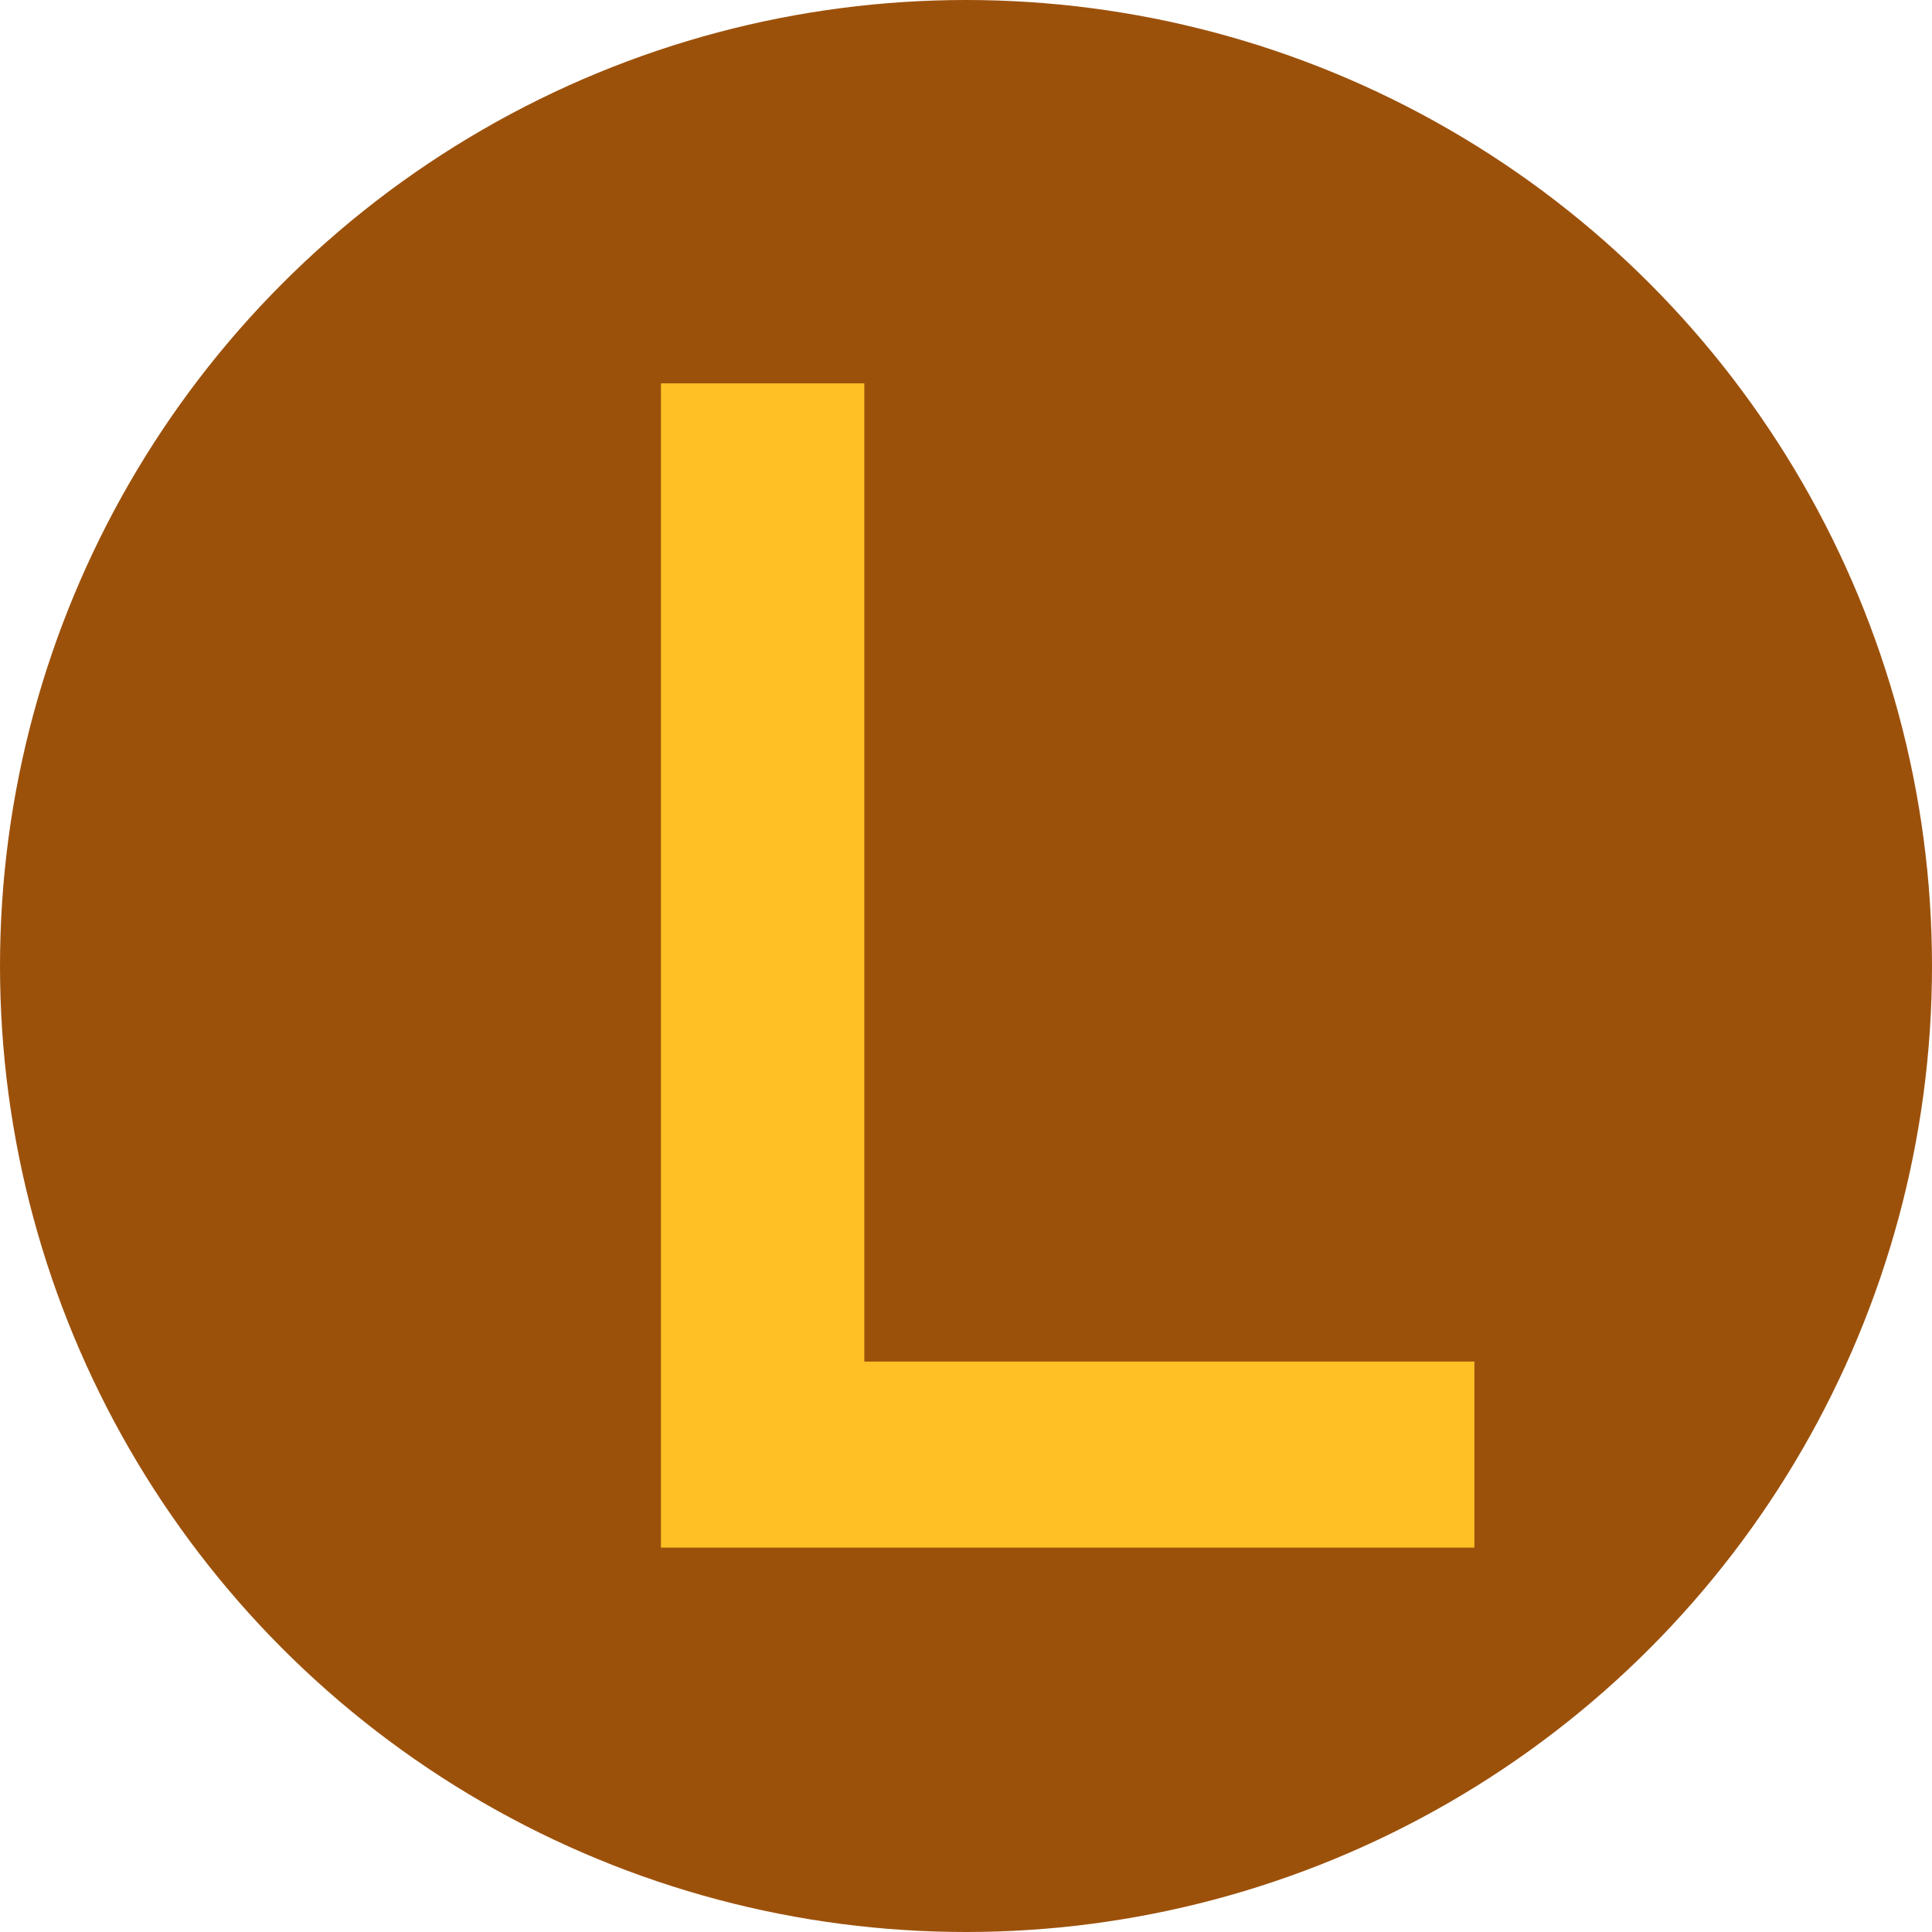<svg xmlns="http://www.w3.org/2000/svg" viewBox="0 0 19 19"><defs><style>circle{fill:#9C510B}path{fill:#FFC026}</style></defs><circle cx="9.5" cy="9.5" r="9.5" class="a"/><path d="M6.5 3.77h2v9.62h6v1.83h-8z" class="b"/></svg>